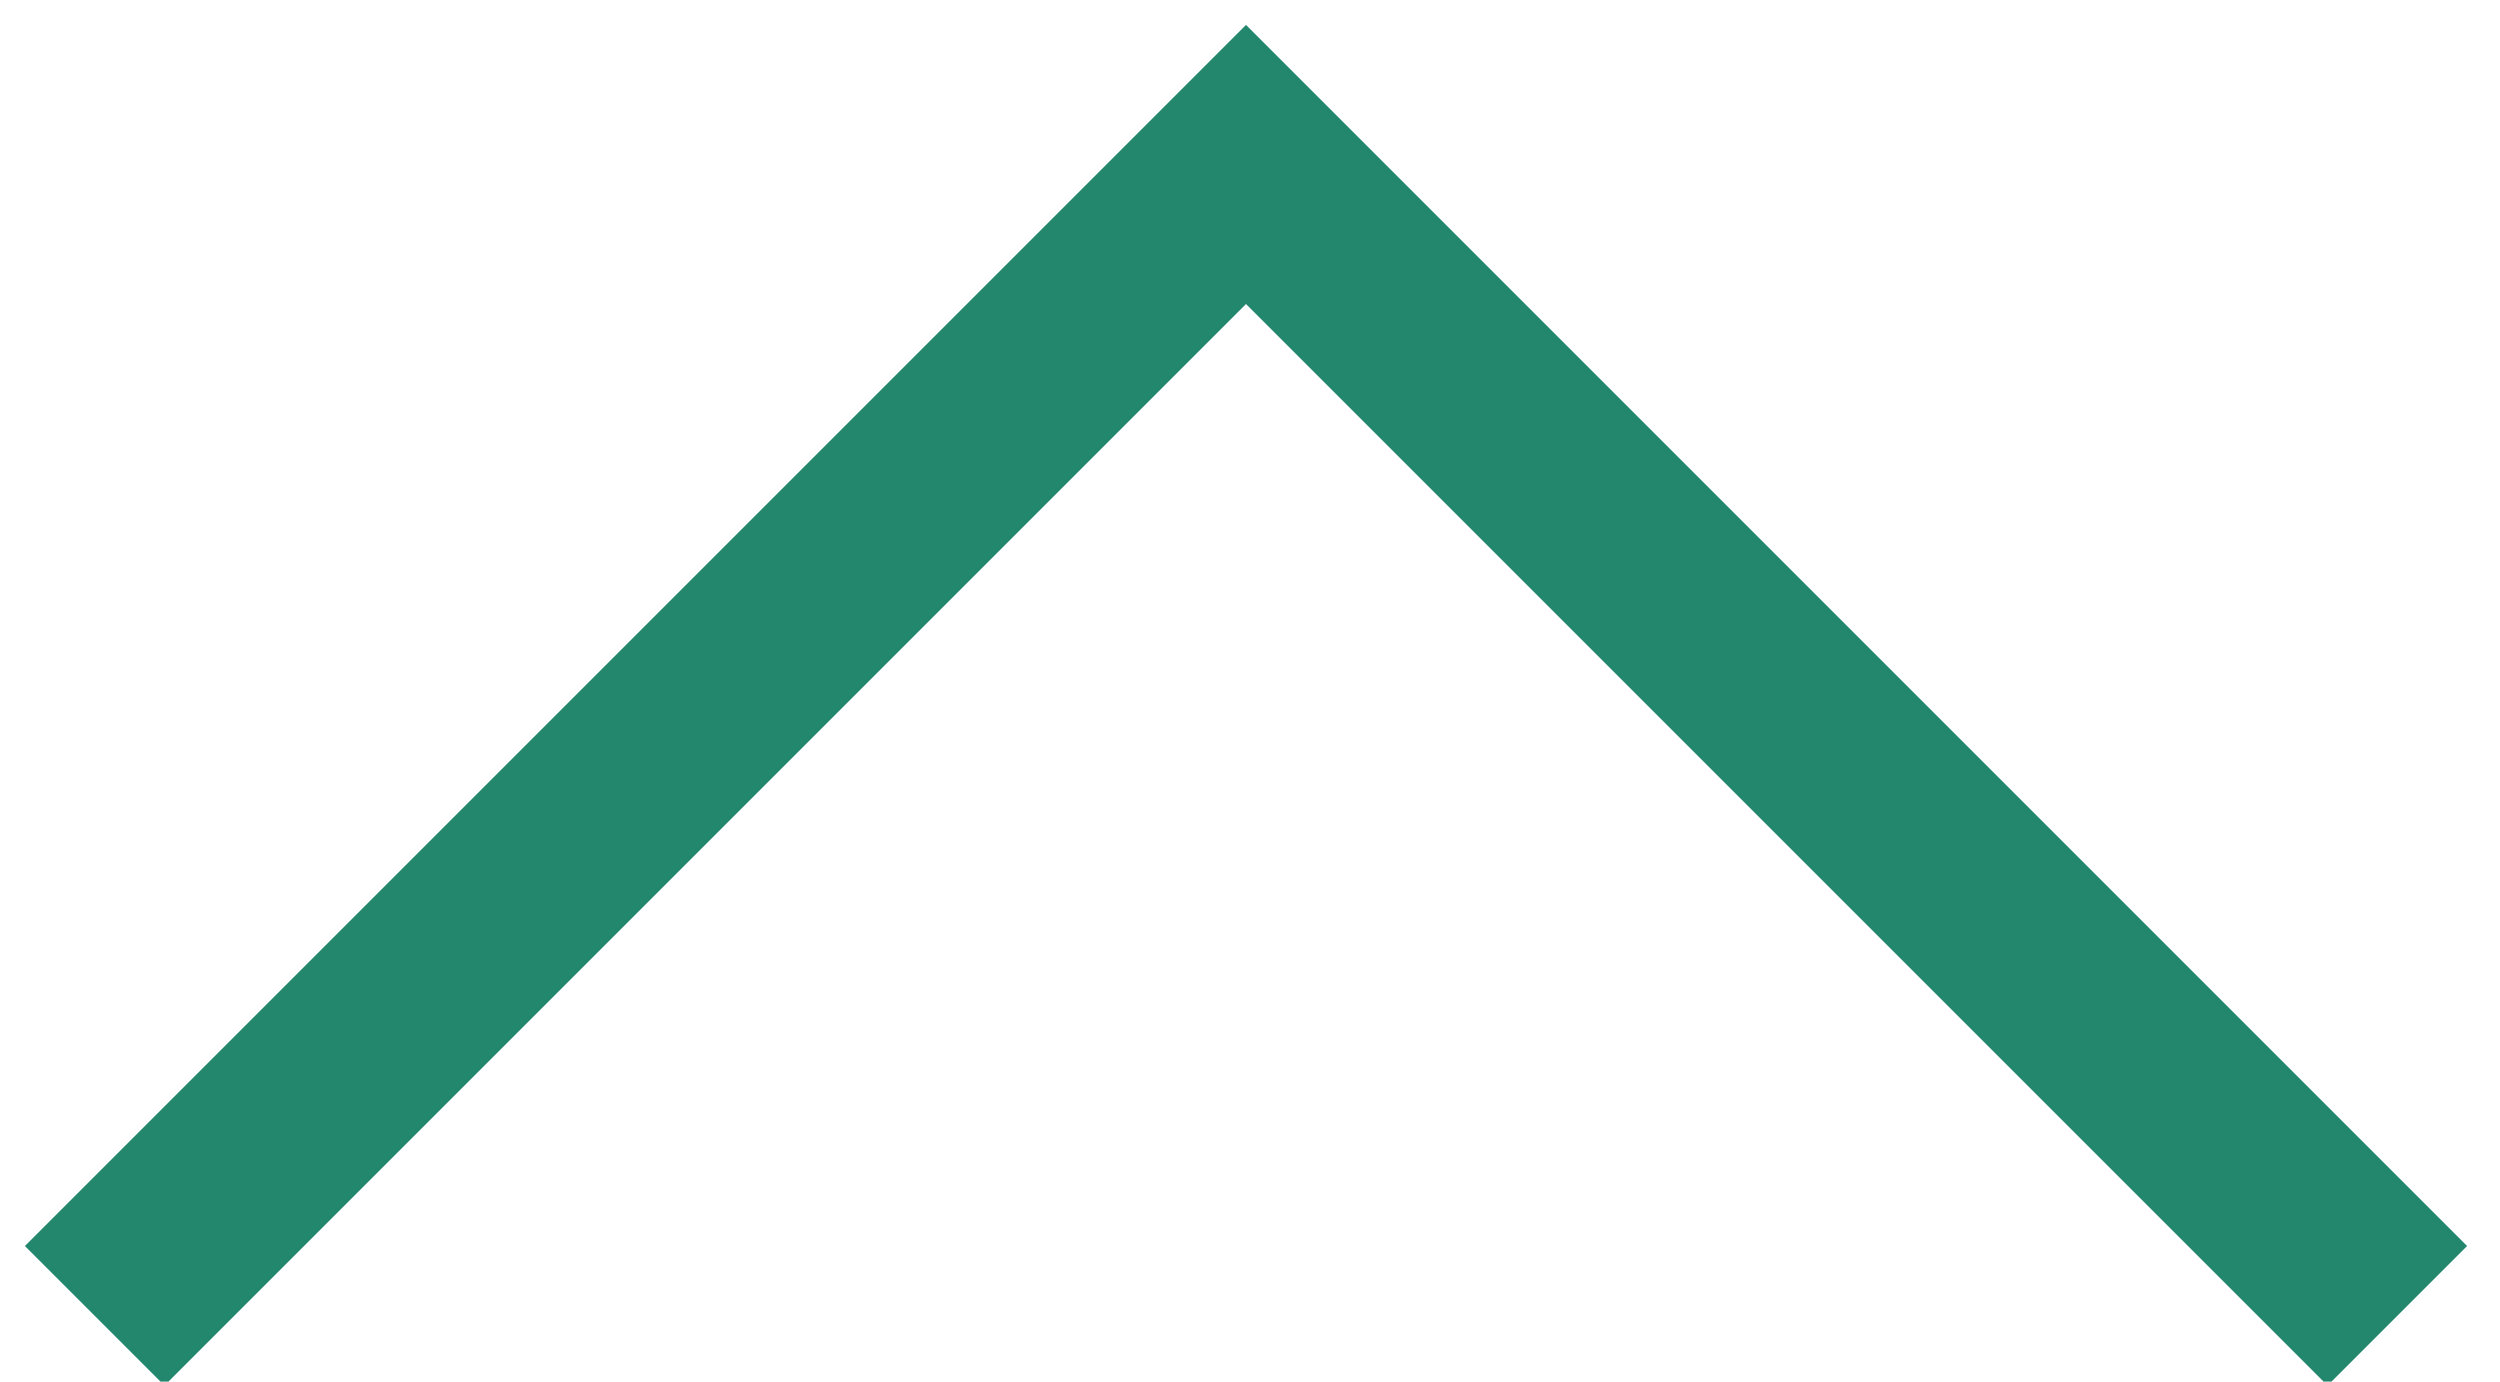 <svg height="21" viewBox="0 0 38 21" width="38" xmlns="http://www.w3.org/2000/svg"><path d="m1.44 2.5 17.5 17.5 17.5-17.5" fill="none" stroke="#23876e" stroke-width="3" transform="matrix(-1 0 0 -1 37.879 22.5)"/></svg>